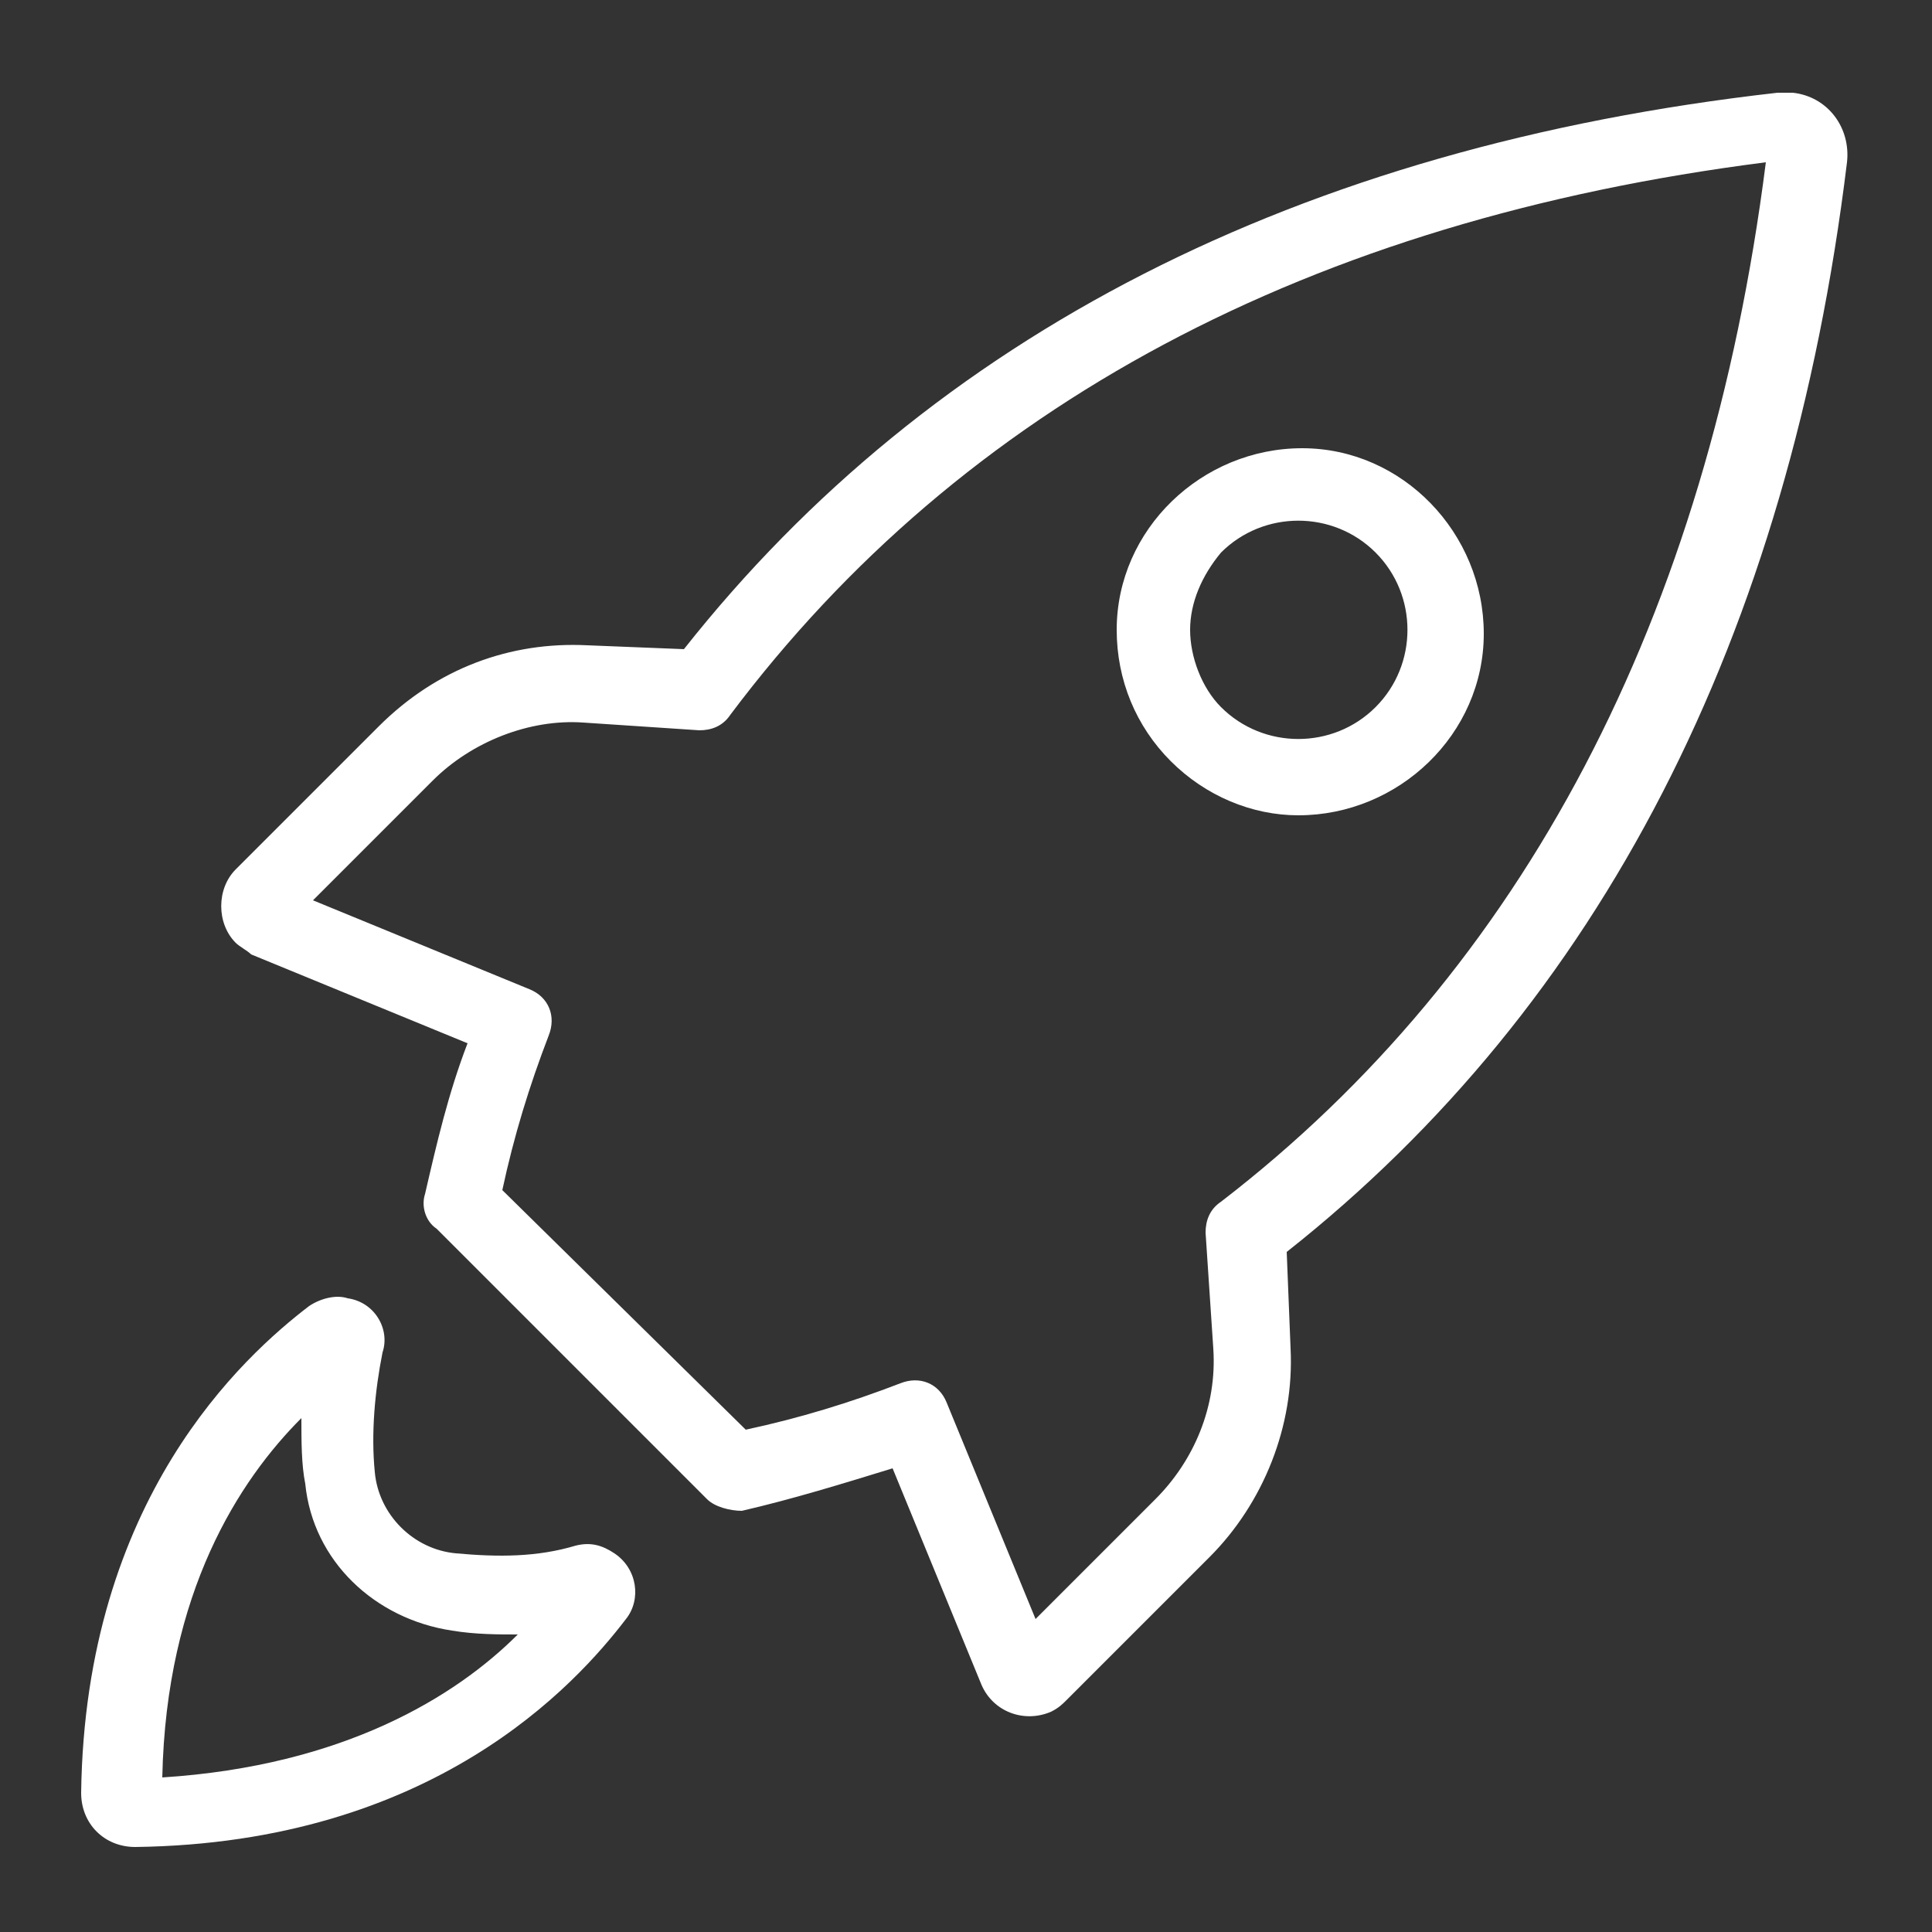 <?xml version="1.0" encoding="utf-8"?>
<!-- Generator: Adobe Illustrator 19.2.0, SVG Export Plug-In . SVG Version: 6.00 Build 0)  -->
<svg version="1.1" id="Calque_1" xmlns="http://www.w3.org/2000/svg" xmlns:xlink="http://www.w3.org/1999/xlink" x="0px" y="0px"
	 viewBox="0 0 50 50" style="enable-background:new 0 0 50 50;" xml:space="preserve">
<rect x="0" y="0" width="50" height="50" fill="#333333" stroke="none"/>
<style type="text/css">
	.st0{fill:#FFFFFF;}
</style>
<path class="st0" d="M17.7,16.8l-2.5-0.1c-2-0.1-3.9,0.6-5.4,2.1l-3.7,3.7c-0.5,0.5-0.5,1.4,0,1.9c0.1,0.1,0.3,0.2,0.4,0.3l5.6,2.3
	c-0.5,1.3-0.8,2.6-1.1,3.9c-0.1,0.3,0,0.7,0.3,0.9l7,7c0.2,0.2,0.6,0.3,0.9,0.3c1.3-0.3,2.6-0.7,3.9-1.1l2.3,5.6
	c0.3,0.7,1.1,1,1.8,0.7c0.2-0.1,0.3-0.2,0.4-0.3l3.7-3.7c1.4-1.4,2.2-3.4,2.1-5.4l-0.1-2.5c8.1-6.4,13-15.9,14.5-28.2
	c0.1-0.9-0.5-1.7-1.4-1.8c-0.1,0-0.3,0-0.4,0C33.6,3.8,24.1,8.7,17.7,16.8z M45.7,4.2C44.2,16,39.4,25.1,31.6,31.1
	c-0.3,0.2-0.4,0.5-0.4,0.8l0.2,3c0.1,1.5-0.5,2.9-1.5,3.9l-3.1,3.1l-2.3-5.6c-0.2-0.5-0.7-0.7-1.2-0.5c-1.3,0.5-2.6,0.9-4,1.2
	L13,30.8c0.3-1.4,0.7-2.7,1.2-4c0.2-0.5,0-1-0.5-1.2l-5.6-2.3l3.1-3.1c1-1,2.5-1.6,3.9-1.5l3,0.2c0.3,0,0.6-0.1,0.8-0.4
	C24.9,10.5,33.9,5.7,45.7,4.2z M33.6,21.1c2.6,0,4.8-2.1,4.8-4.7s-2.1-4.8-4.7-4.8s-4.8,2.1-4.8,4.7c0,1.3,0.5,2.5,1.4,3.4
	C31.2,20.6,32.4,21.1,33.6,21.1z M31.6,14.3c1.1-1.1,2.9-1.1,4,0s1.1,2.9,0,4c-1.1,1.1-2.9,1.1-4,0c-0.5-0.5-0.8-1.3-0.8-2
	C30.8,15.6,31.1,14.9,31.6,14.3z M3.5,47.8L3.5,47.8c7.7-0.1,11.4-4.2,12.7-5.9c0.4-0.5,0.3-1.3-0.3-1.7c-0.3-0.2-0.6-0.3-1-0.2
	c-1,0.3-2,0.3-3.1,0.2s-2-1-2.1-2.1c-0.1-1,0-2.1,0.2-3.1c0.2-0.6-0.2-1.3-0.9-1.4c-0.3-0.1-0.7,0-1,0.2c-1.7,1.3-5.8,5-5.9,12.6
	C2.1,47.2,2.7,47.8,3.5,47.8L3.5,47.8z M7.8,36.7c0,0.6,0,1.2,0.1,1.7c0.2,2,1.8,3.5,3.8,3.8c0.6,0.1,1.2,0.1,1.7,0.1
	c-1.6,1.6-4.5,3.4-9.2,3.7C4.3,41.2,6.2,38.3,7.8,36.7L7.8,36.7z"/>
</svg>
